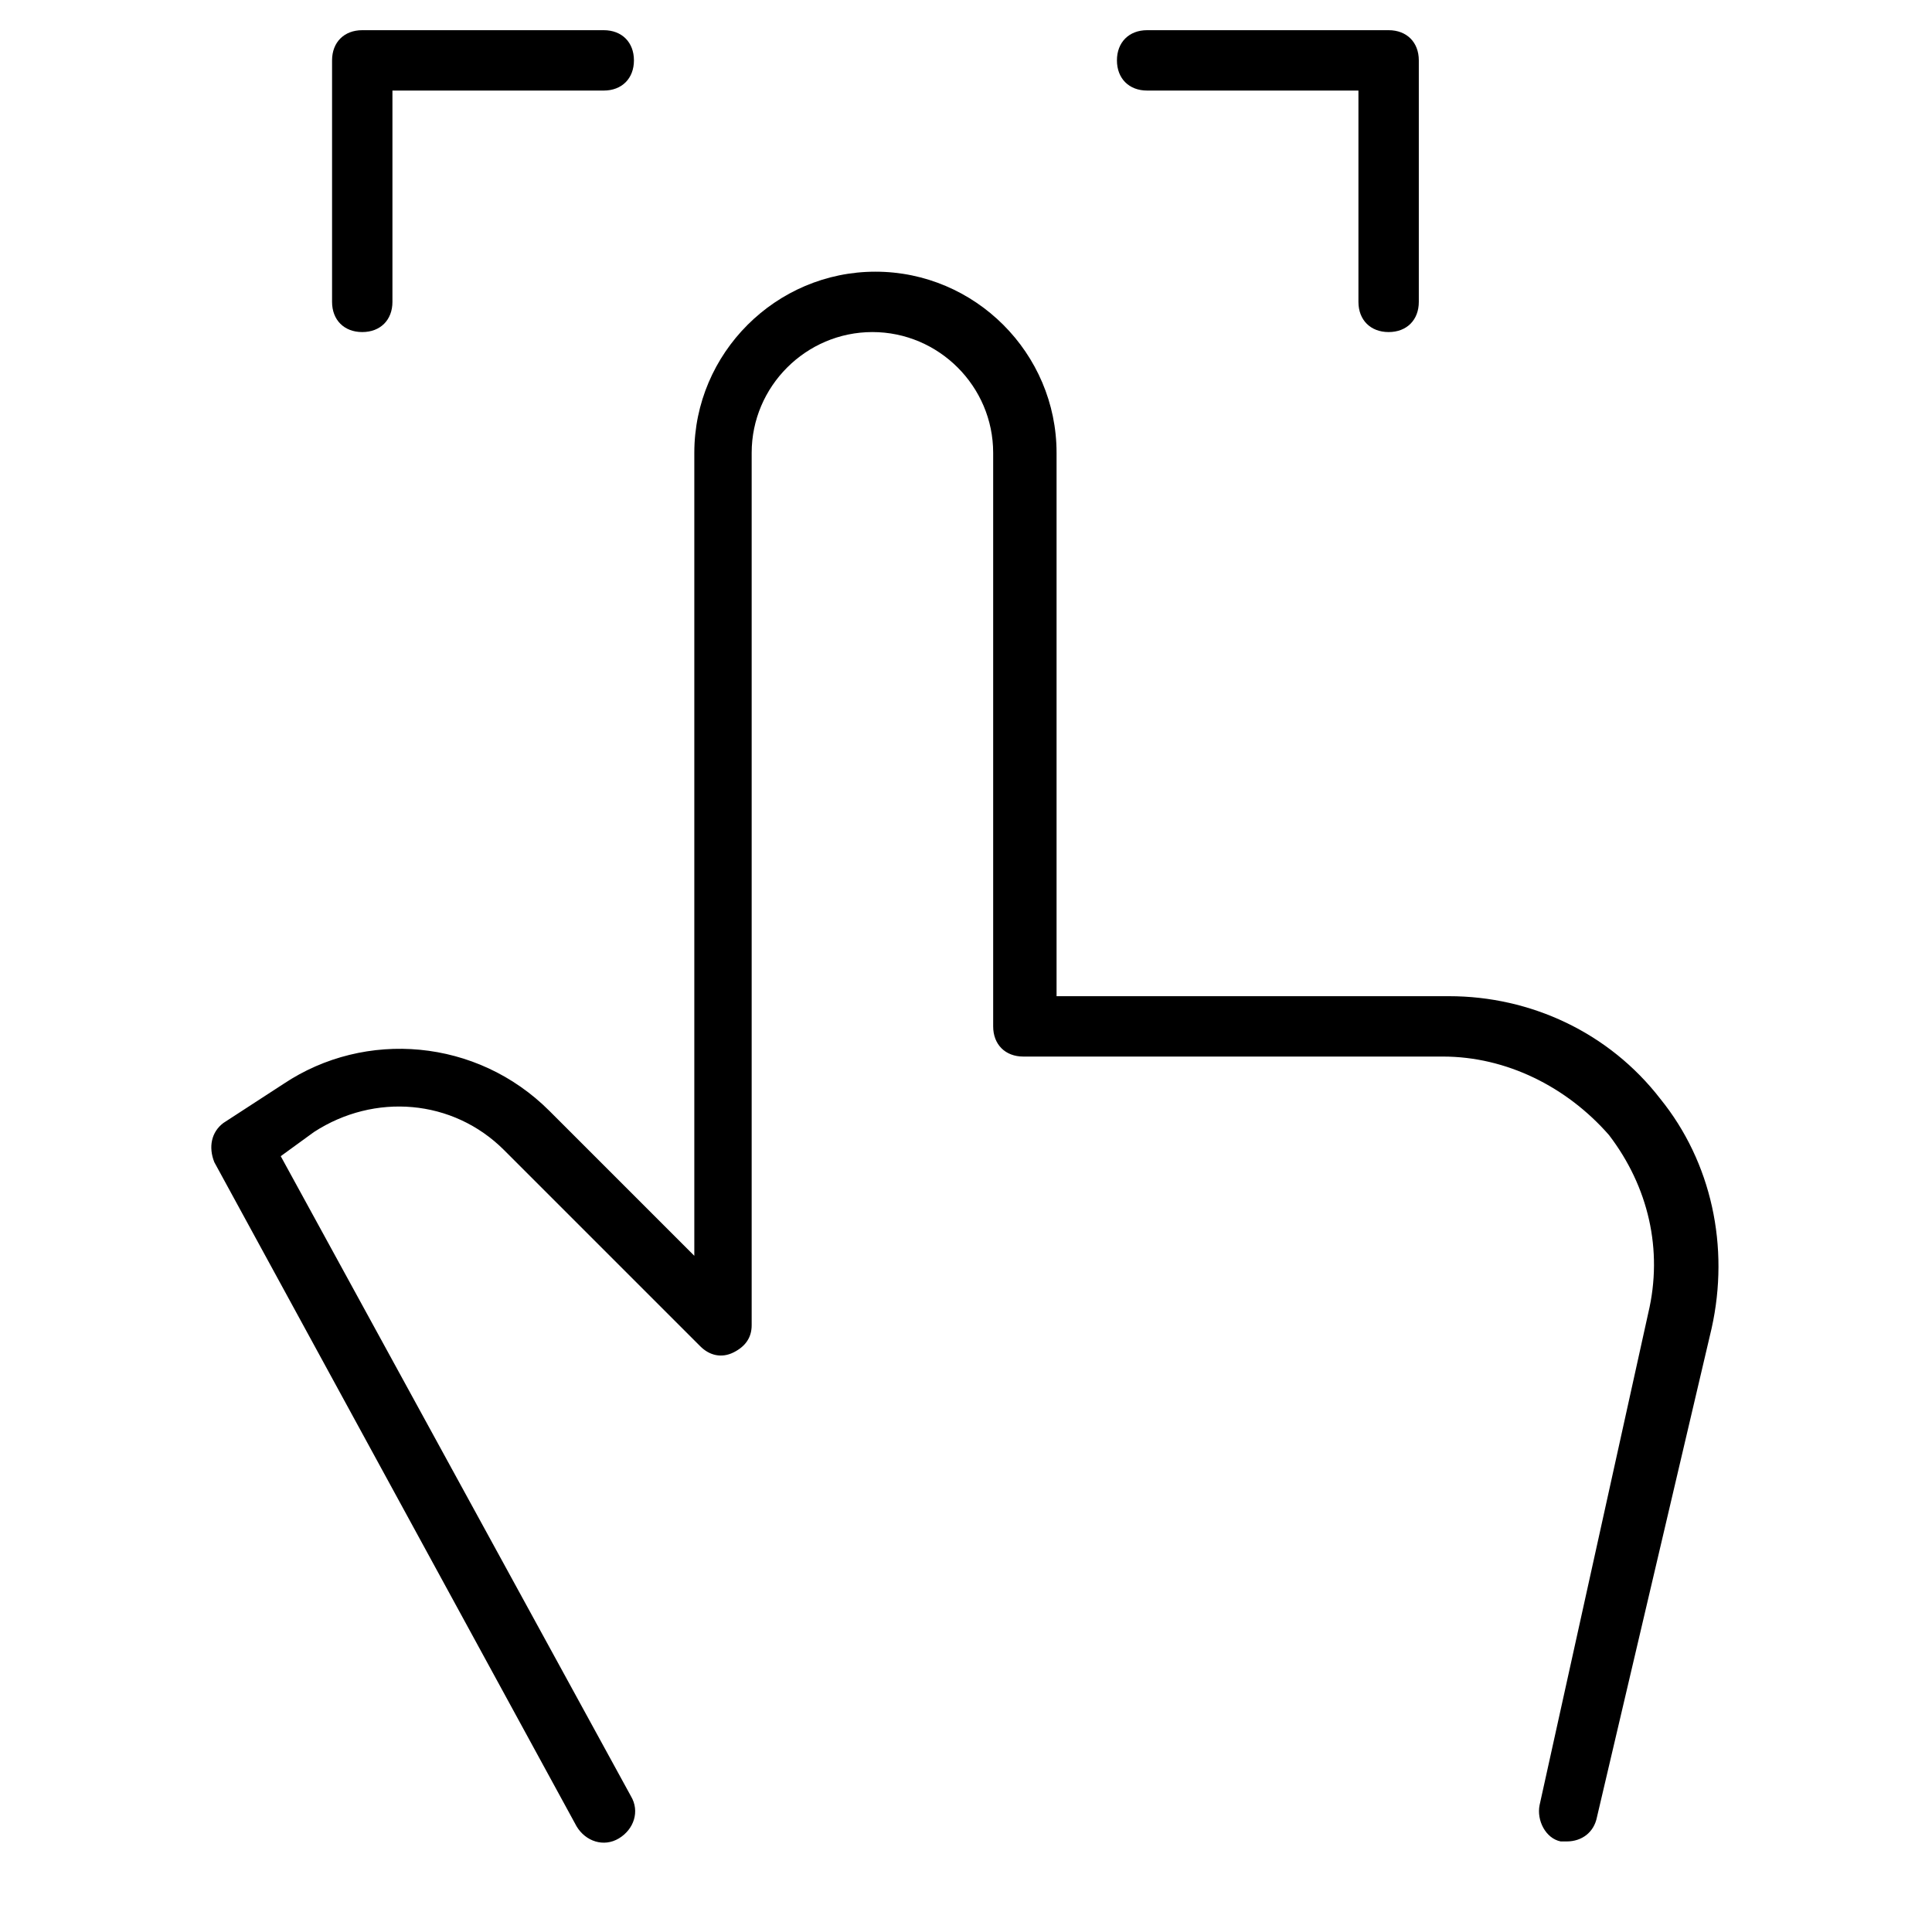 <?xml version="1.0" encoding="utf-8"?>
<!-- Generator: Adobe Illustrator 19.1.0, SVG Export Plug-In . SVG Version: 6.00 Build 0)  -->
<!DOCTYPE svg PUBLIC "-//W3C//DTD SVG 1.1//EN" "http://www.w3.org/Graphics/SVG/1.1/DTD/svg11.dtd">
<svg version="1.1" id="Layer_1" xmlns="http://www.w3.org/2000/svg" xmlns:xlink="http://www.w3.org/1999/xlink" x="0px" y="0px"
	 width="64px" height="64px" viewBox="0 0 64 64" enable-background="new 0 0 64 64" xml:space="preserve">
<path d="M13,10V3h7c0.6,0,1-0.4,1-1s-0.4-1-1-1h-8c-0.6,0-1,0.4-1,1v8c0,0.6,0.4,1,1,1S13,10.6,13,10z"/>
<path d="M46,11c0.6,0,1-0.4,1-1V2c0-0.6-0.4-1-1-1h-8c-0.6,0-1,0.4-1,1s0.4,1,1,1h7v7C45,10.6,45.4,11,46,11z"/>
<path d="M7.4,37.2C7,37.5,6.9,38,7.1,38.5l12,22c0.3,0.5,0.9,0.7,1.4,0.4c0.5-0.3,0.7-0.9,0.4-1.4L9.3,38.3l1.1-0.8
	c2-1.3,4.6-1.1,6.3,0.6l6.5,6.5c0.3,0.3,0.7,0.4,1.1,0.2c0.4-0.2,0.6-0.5,0.6-0.9V15c0-2.2,1.8-4,4-4s4,1.8,4,4v19c0,0.6,0.4,1,1,1
	h13.9c2.1,0,4.1,1,5.5,2.6c1.3,1.7,1.8,3.8,1.3,5.9L51,59.8c-0.1,0.5,0.2,1.1,0.7,1.2c0.1,0,0.2,0,0.2,0c0.5,0,0.9-0.3,1-0.8
	L56.7,44c0.6-2.7,0-5.5-1.7-7.6c-1.7-2.2-4.3-3.4-7-3.4H35V15c0-3.3-2.7-6-6-6s-6,2.7-6,6v26.6l-4.8-4.8c-2.4-2.4-6.1-2.7-8.8-0.9
	L7.4,37.2z"/>
</svg>
